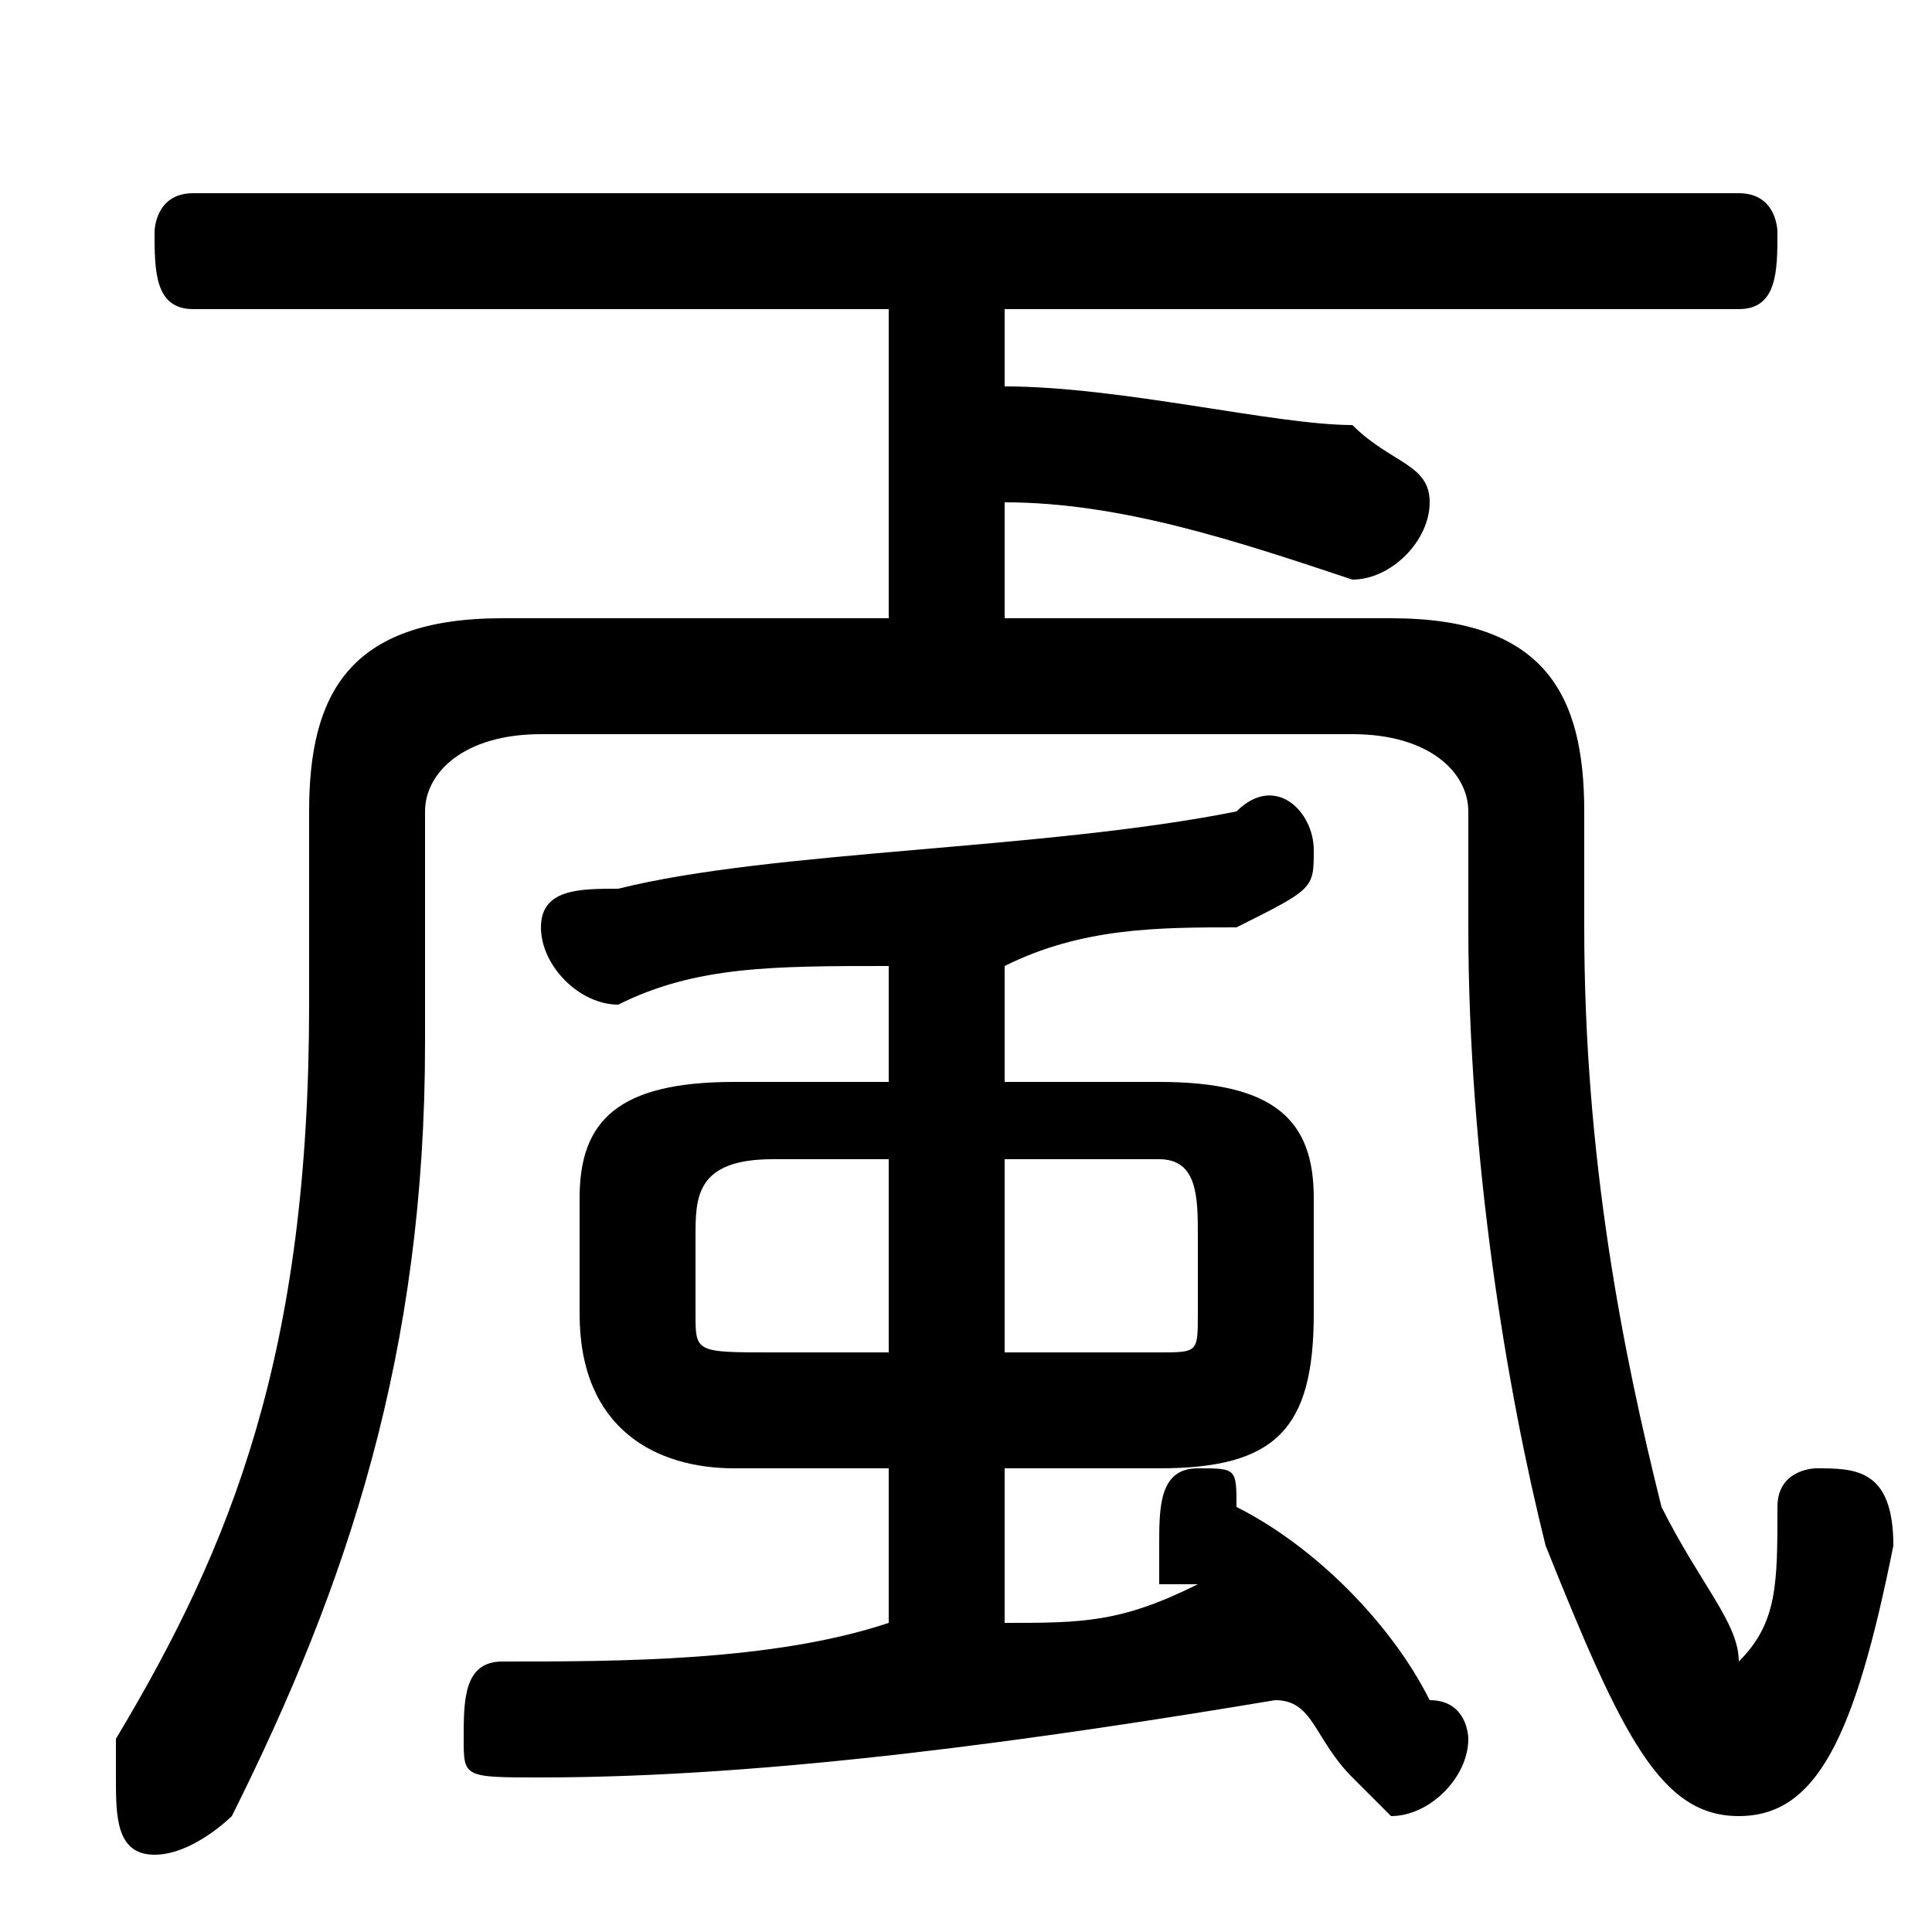 <svg xmlns="http://www.w3.org/2000/svg" viewBox="0 -44.0 50.0 50.0">
    <rect x="0" y="-44.0" width="50.0" height="50.0" fill="#808080" stroke="none"/>
    <g transform="scale(1, -1)">
        <!-- ボディの枠 -->
        <rect x="0" y="-6.0" width="50.0" height="50.0"
            stroke="white" fill="white"/>
        <!-- グリフ座標系の原点 -->
        <circle cx="0" cy="0" r="5" fill="white"/>
        <!-- グリフのアウトライン -->
        <g style="fill:black;stroke:#000000;stroke-width:0;stroke-linecap:round;stroke-linejoin:round;">
        <path d="M 23.0 28.0 L 13.0 28.0 C 9.0 28.0 8.0 26.0 8.0 23.0 L 8.0 18.0 C 8.0 9.0 6.0 4.0 3.0 -1.0 C 3.0 -1.0 3.0 -2.0 3.0 -2.0 C 3.0 -3.0 3.0 -4.0 4.0 -4.0 C 5.0 -4.0 6.0 -3.0 6.0 -3.0 C 9.0 3.0 11.0 9.0 11.0 17.0 L 11.0 23.0 C 11.0 24.0 12.0 25.0 14.0 25.0 L 35.0 25.0 C 37.0 25.0 38.0 24.0 38.0 23.0 L 38.0 20.0 C 38.0 14.0 39.0 8.0 40.0 4.0 C 42.0 -1.0 43.0 -3.0 45.0 -3.0 C 47.0 -3.0 48.0 -1.0 49.0 4.0 C 49.0 6.0 48.0 6.0 47.0 6.0 C 47.0 6.0 46.0 6.0 46.0 5.0 C 46.0 3.0 46.0 2.0 45.0 1.0 C 45.0 2.0 44.0 3.0 43.0 5.0 C 42.0 9.0 41.0 14.0 41.0 20.0 L 41.0 23.0 C 41.0 26.0 40.0 28.0 36.0 28.0 L 26.0 28.0 L 26.0 31.0 C 29.0 31.0 32.0 30.0 35.0 29.0 C 35.0 29.0 35.0 29.0 35.0 29.0 C 36.0 29.0 37.0 30.0 37.0 31.0 C 37.0 32.0 36.0 32.0 35.0 33.0 C 33.0 33.0 29.0 34.0 26.0 34.0 L 26.0 36.0 L 45.0 36.0 C 46.0 36.0 46.0 37.0 46.0 38.0 C 46.0 38.0 46.0 39.0 45.0 39.0 L 5.0 39.0 C 4.0 39.0 4.0 38.0 4.0 38.0 C 4.0 37.0 4.0 36.0 5.0 36.0 L 23.0 36.0 Z M 26.0 16.0 L 26.0 19.0 C 28.0 20.0 30.0 20.0 32.0 20.0 C 34.0 21.0 34.0 21.0 34.0 22.0 C 34.0 23.0 33.0 24.0 32.0 23.0 C 27.0 22.0 20.0 22.0 16.0 21.0 C 15.0 21.0 14.0 21.0 14.0 20.0 C 14.0 19.0 15.0 18.0 16.0 18.0 C 18.0 19.0 20.0 19.0 23.0 19.0 L 23.0 16.0 L 19.0 16.0 C 16.0 16.0 15.0 15.0 15.0 13.0 L 15.0 10.0 C 15.0 7.0 17.0 6.0 19.0 6.0 L 23.0 6.0 L 23.0 2.0 C 20.0 1.0 16.0 1.0 13.0 1.0 C 12.0 1.0 12.0 0.0 12.0 -1.0 C 12.0 -2.0 12.0 -2.0 14.0 -2.0 C 20.0 -2.0 27.0 -1.0 33.0 0.0 C 34.0 -0.0 34.0 -1.0 35.0 -2.0 C 35.0 -2.0 36.0 -3.0 36.0 -3.0 C 37.0 -3.0 38.0 -2.0 38.0 -1.0 C 38.0 -1.0 38.0 -0.0 37.0 0.0 C 36.0 2.0 34.0 4.0 32.0 5.0 C 32.0 6.0 32.0 6.0 31.0 6.0 C 30.0 6.0 30.0 5.0 30.0 4.0 C 30.0 4.0 30.0 4.0 30.0 3.0 C 30.0 3.0 31.0 3.0 31.0 3.0 C 29.0 2.0 28.0 2.0 26.0 2.0 L 26.0 6.0 L 30.0 6.0 C 33.0 6.0 34.0 7.0 34.0 10.0 L 34.0 13.0 C 34.0 15.0 33.0 16.0 30.0 16.0 Z M 26.0 14.0 L 30.0 14.0 C 31.0 14.0 31.0 13.0 31.0 12.0 L 31.0 10.0 C 31.0 9.0 31.0 9.0 30.0 9.0 L 26.0 9.0 Z M 23.0 14.0 L 23.0 9.0 L 20.0 9.0 C 18.0 9.0 18.0 9.0 18.0 10.0 L 18.0 12.0 C 18.0 13.0 18.0 14.0 20.0 14.0 Z"/>
    </g>
    </g>
</svg>
